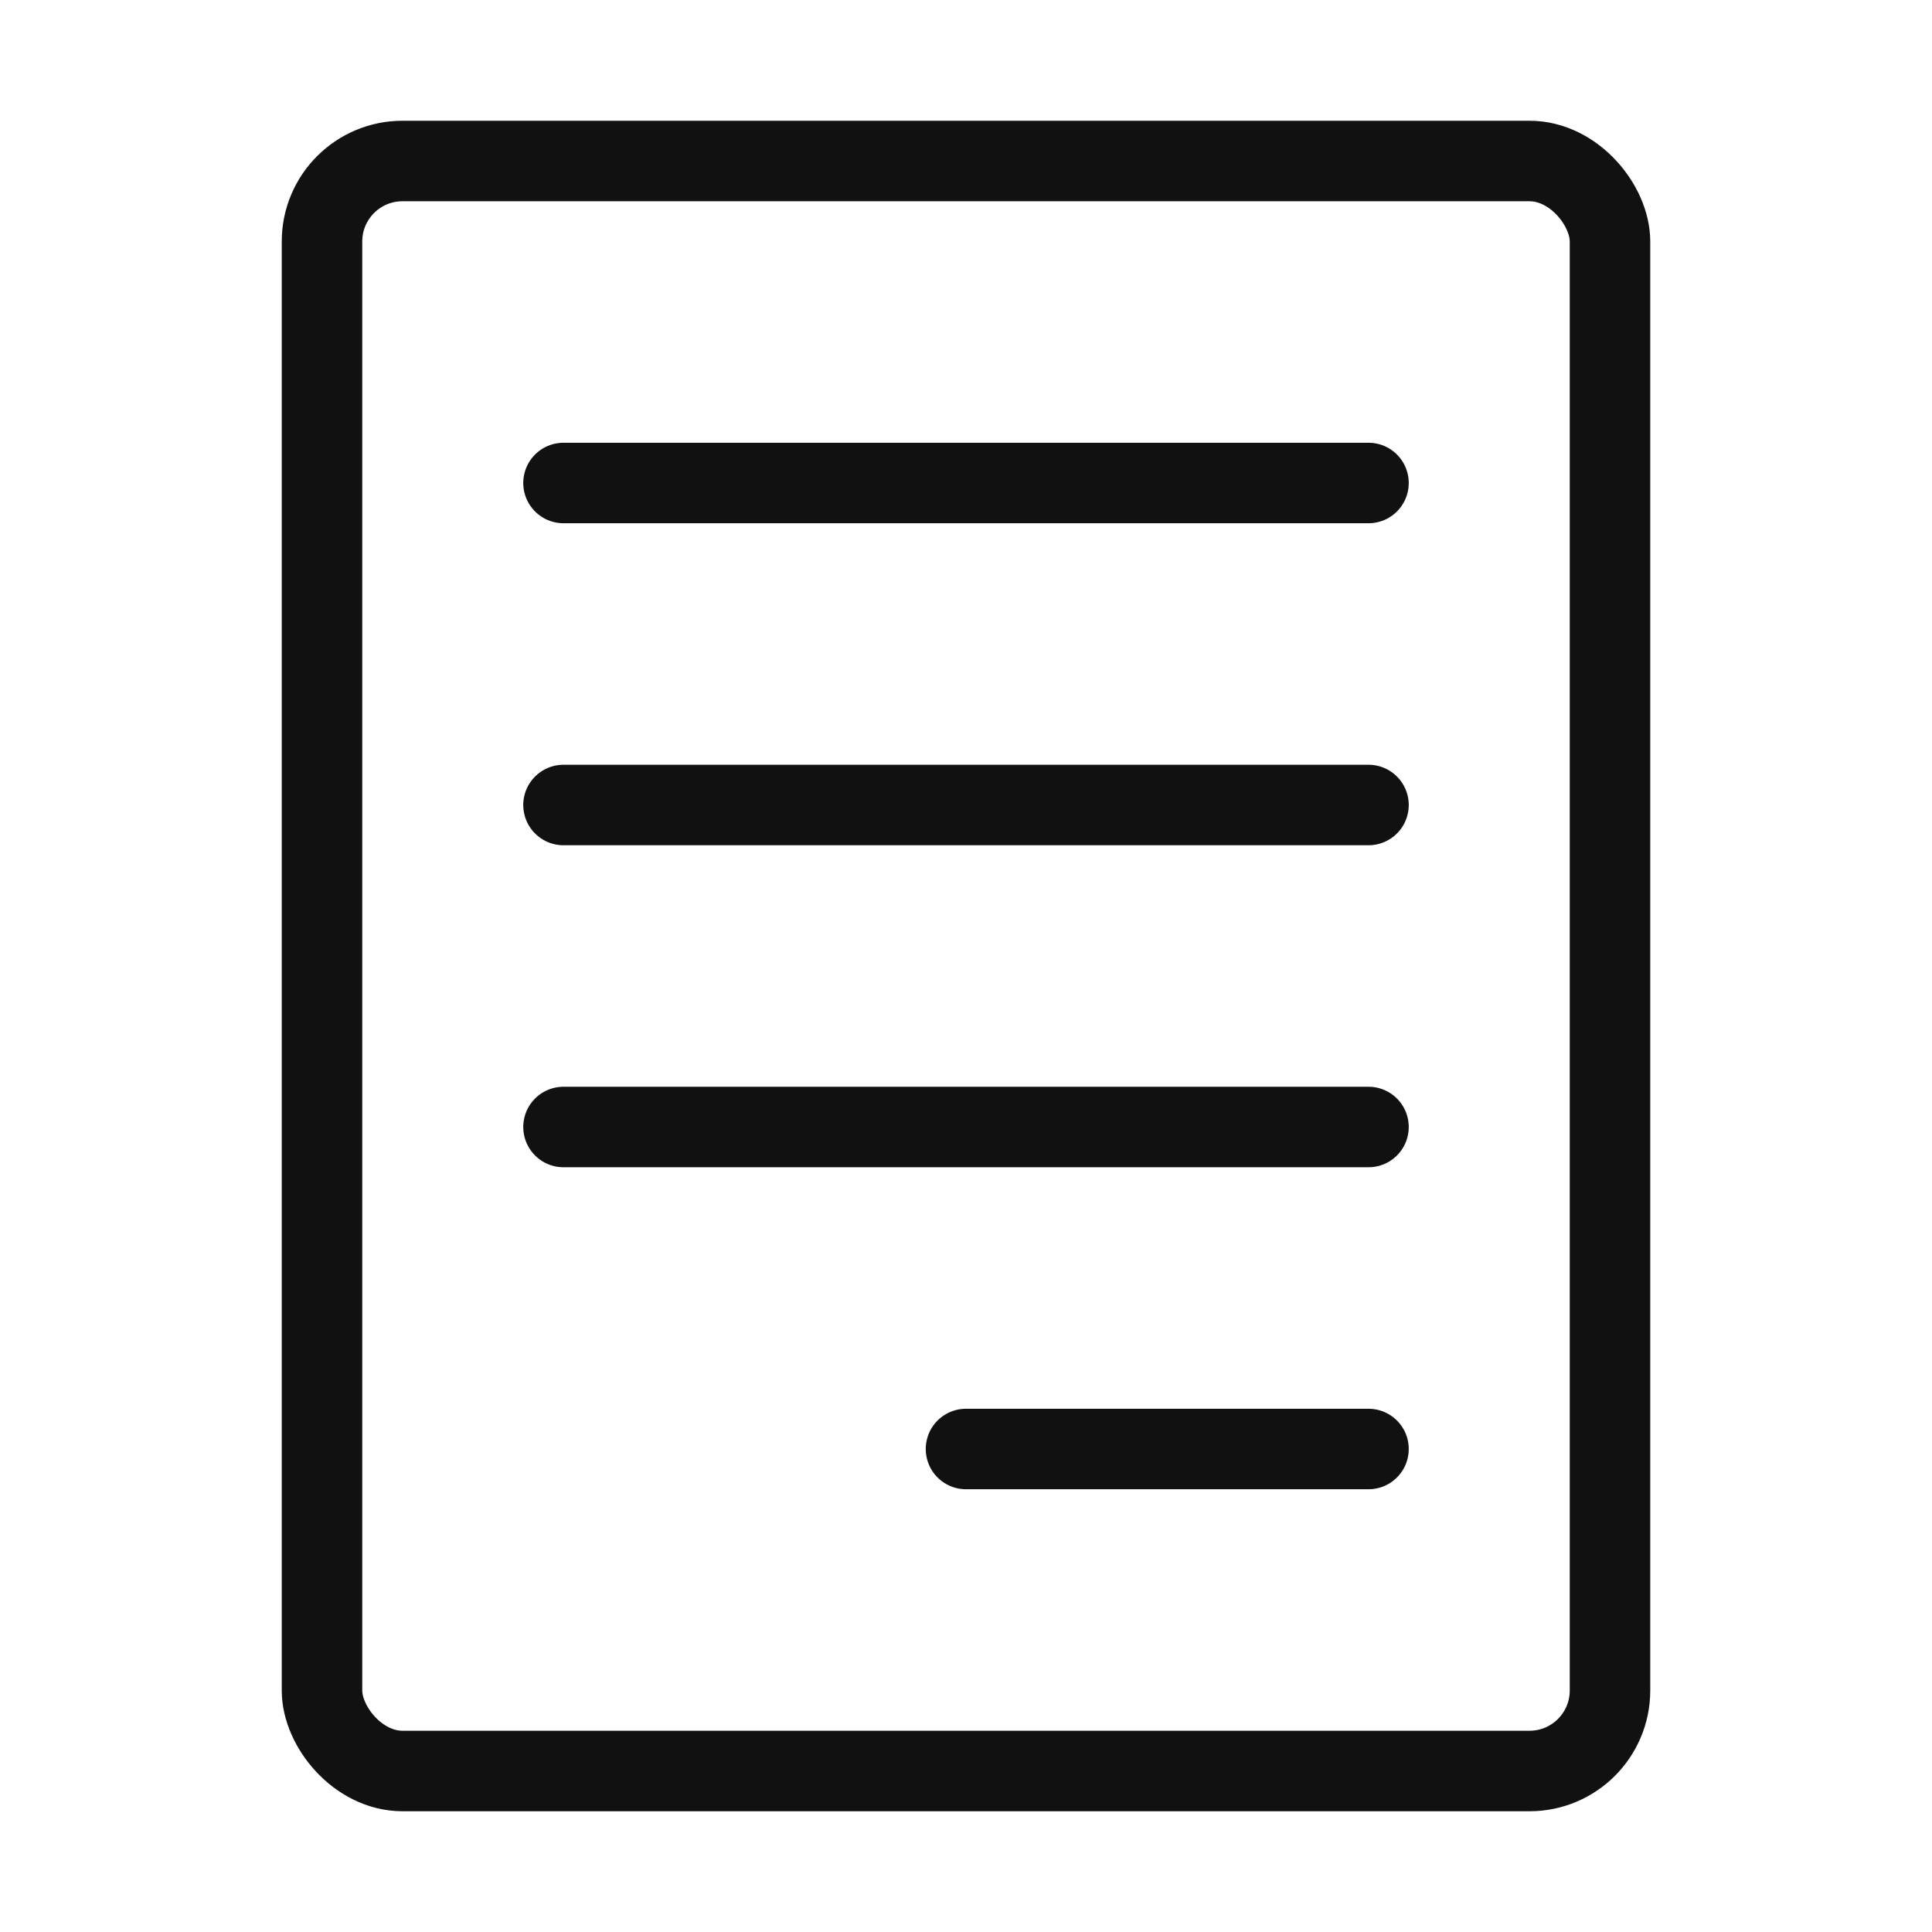 <?xml version="1.0" encoding="UTF-8"?>
<svg width="24px" height="24px" viewBox="0 0 24 24" version="1.1" xmlns="http://www.w3.org/2000/svg" xmlns:xlink="http://www.w3.org/1999/xlink">
    <!-- Generator: Sketch 52.5 (67469) - http://www.bohemiancoding.com/sketch -->
    <title>Common / icon-paper-black-line</title>
    <desc>Created with Sketch.</desc>
    <g id="Common-/-icon-paper-black-line" stroke="none" stroke-width="1" fill="none" fill-rule="evenodd">
        <rect id="IconButton.Menu_Black" fill-opacity="0" fill="#FF0000" x="0" y="0" width="24" height="24"></rect>
        <g id="Group" transform="translate(4, 2)" stroke="#111111" stroke-linecap="round">
            <rect id="Rectangle" x="0" y="0" width="16" height="20" rx="1"></rect>
            <path d="M3,4 L13,4" id="Path-3"></path>
            <path d="M3,8 L13,8" id="Path-3-Copy"></path>
            <path d="M8,16 L13,16" id="Path-3-Copy"></path>
            <path d="M3,12 L13,12" id="Path-3-Copy-2"></path>
        </g>
    </g>
</svg>
